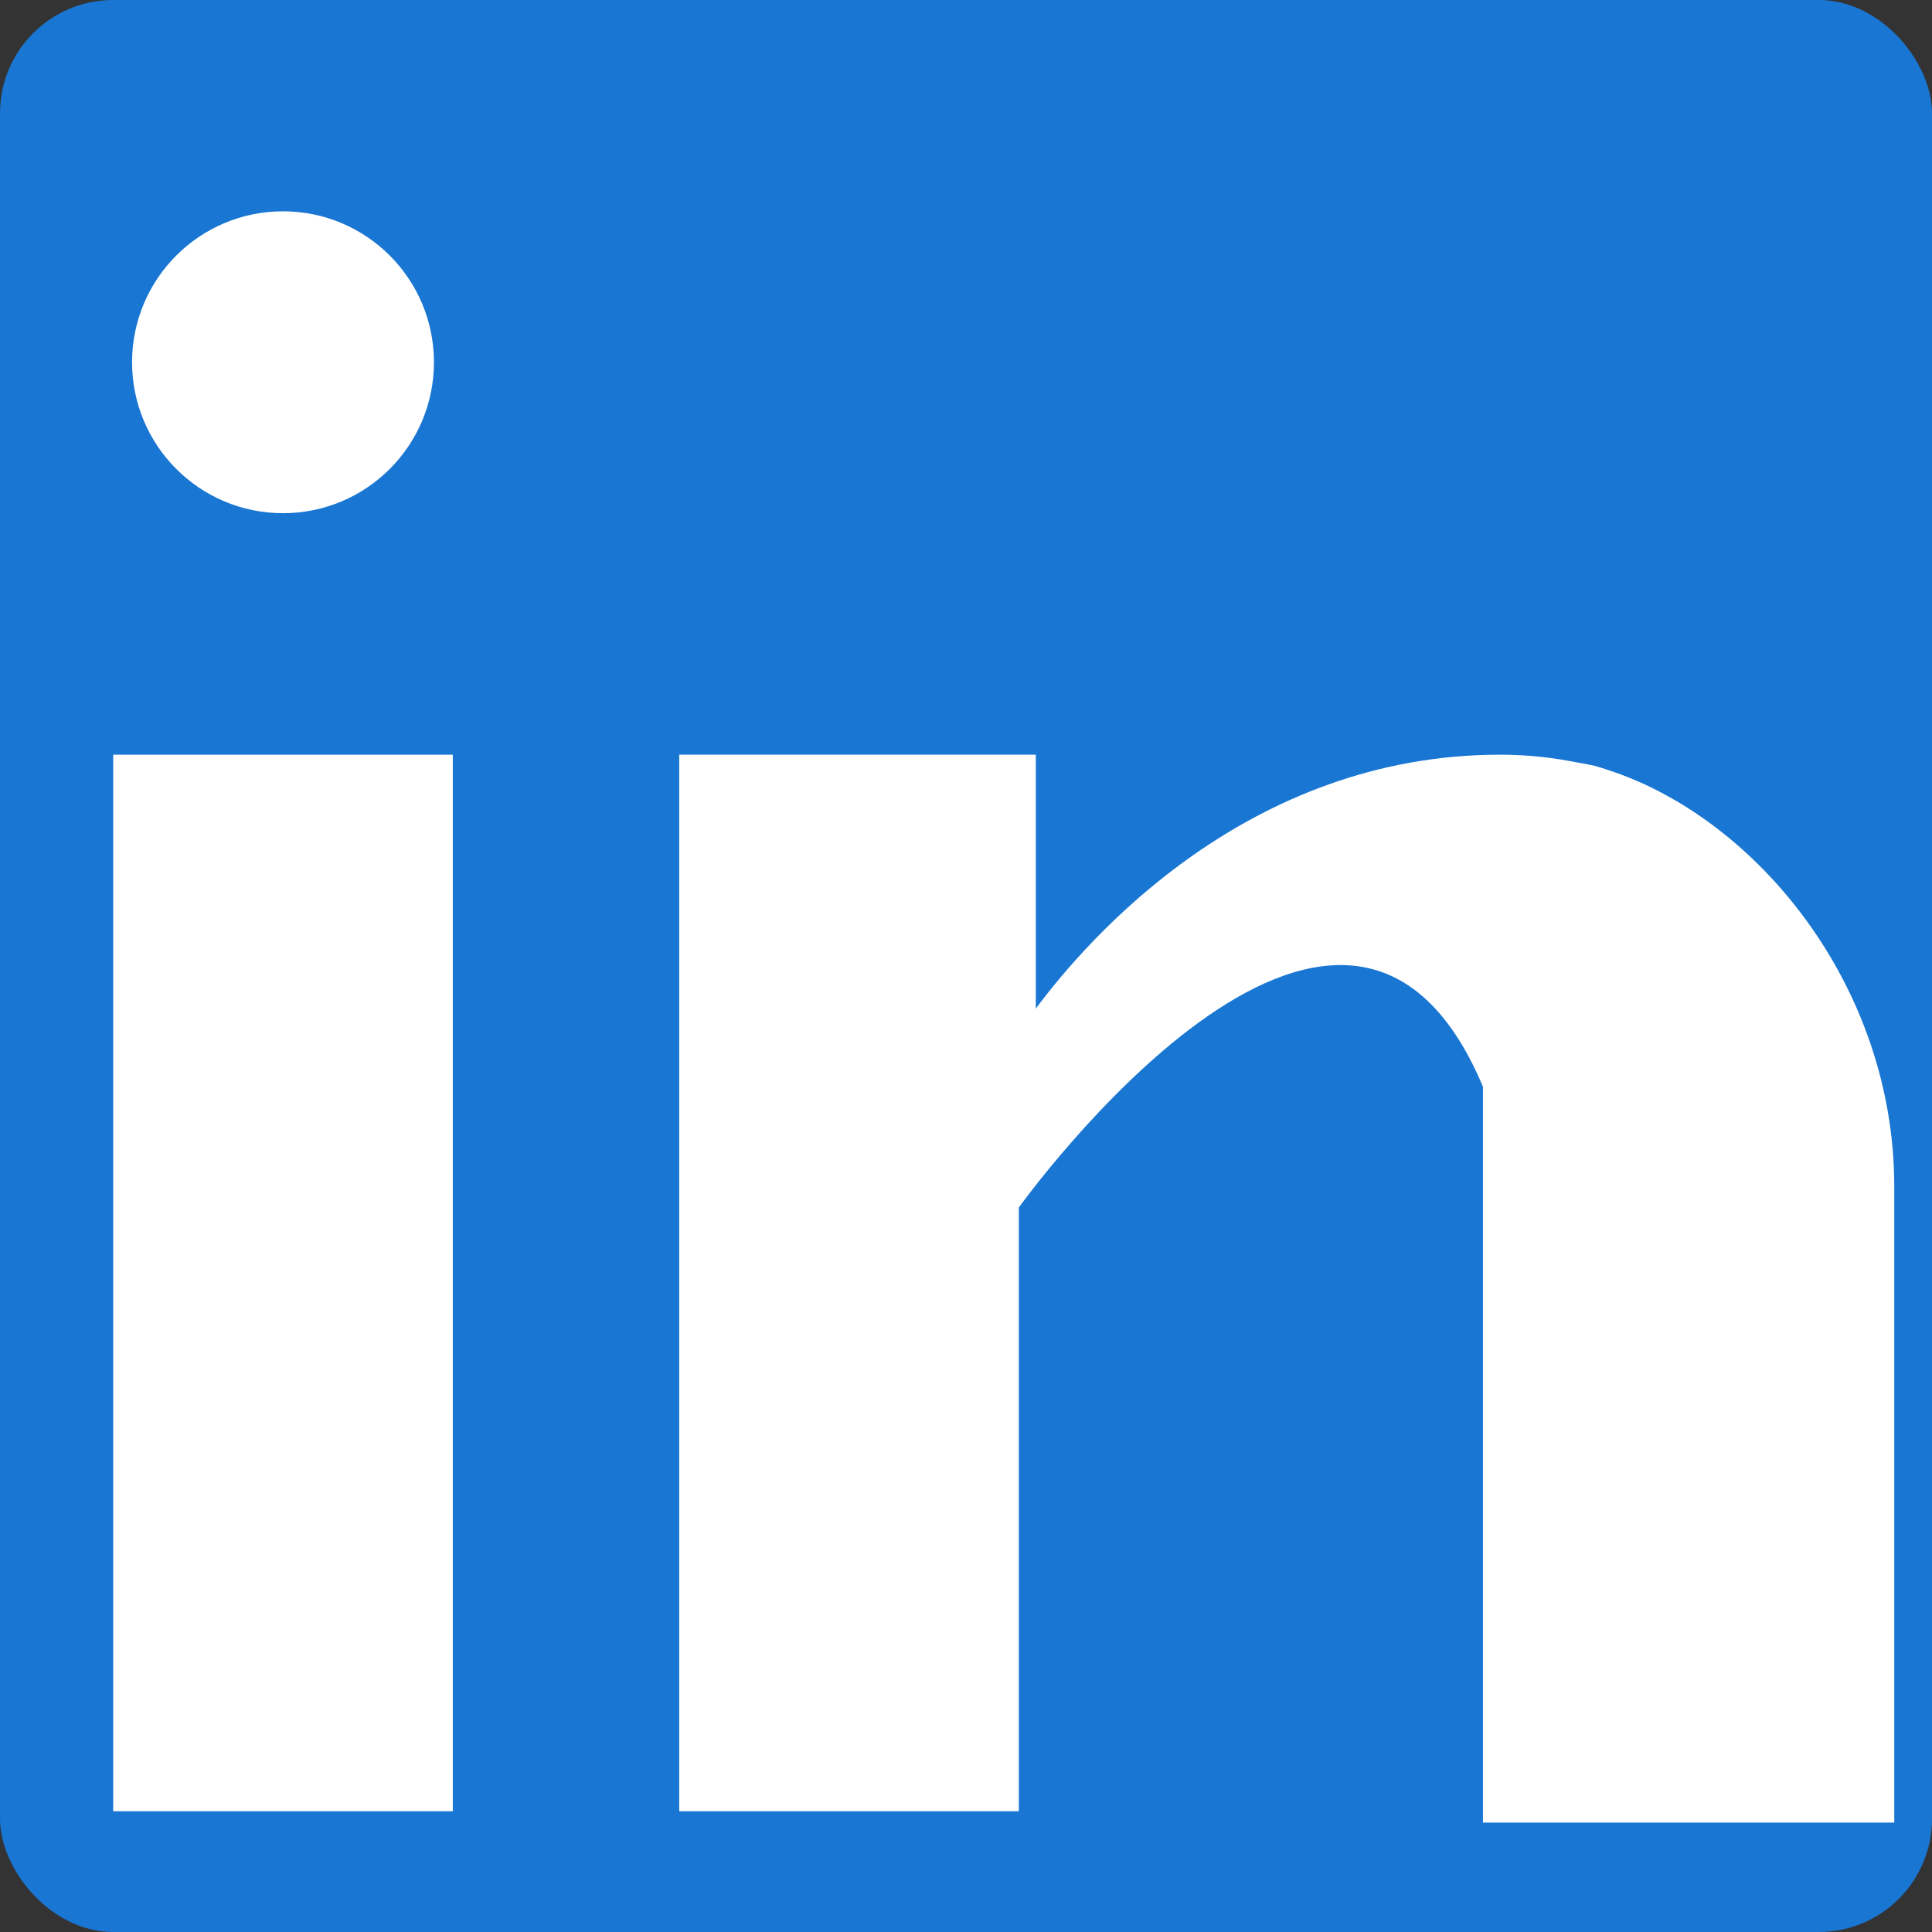 <?xml version="1.0" encoding="iso-8859-1"?>
<!-- Generator: Adobe Illustrator 19.0.0, SVG Export Plug-In . SVG Version: 6.00 Build 0)  -->
<svg version="1.1" id="Capa_1" xmlns="http://www.w3.org/2000/svg" xmlns:xlink="http://www.w3.org/1999/xlink" x="0px" y="0px"
	 viewBox="0 0 512 512" style="enable-background:new 0 0 512 512;" xml:space="preserve">

	<rect x="0" y="0" width="512" height="512" fill="#333333" stroke="none"/>

	<rect width="512" height="512" rx="30" ry="30" fill="#1976D2"/>
	<rect x="30" y="200" style="fill:#FFFFFF;" width="90" height="280"/>
	<path style="fill:#FFFFFF;" d="M426.368,204.128c-1.216-0.384-2.368-0.8-3.648-1.152c-1.536-0.352-3.072-0.64-4.64-0.896
		c-6.08-1.216-12.736-2.08-20.544-2.08l0,0l0,0c-66.752,0-109.088,48.544-123.04,67.296V200H180v280h90V320
		c0,0,86-120,123-32c0,79.008,0,224,0,195,H502V314.464C502,261.28,465.552,216.96,426.368,204.128z"/>
	<circle style="fill:#FFFFFF;" cx="75" cy="96" r="40"/>
</svg>
